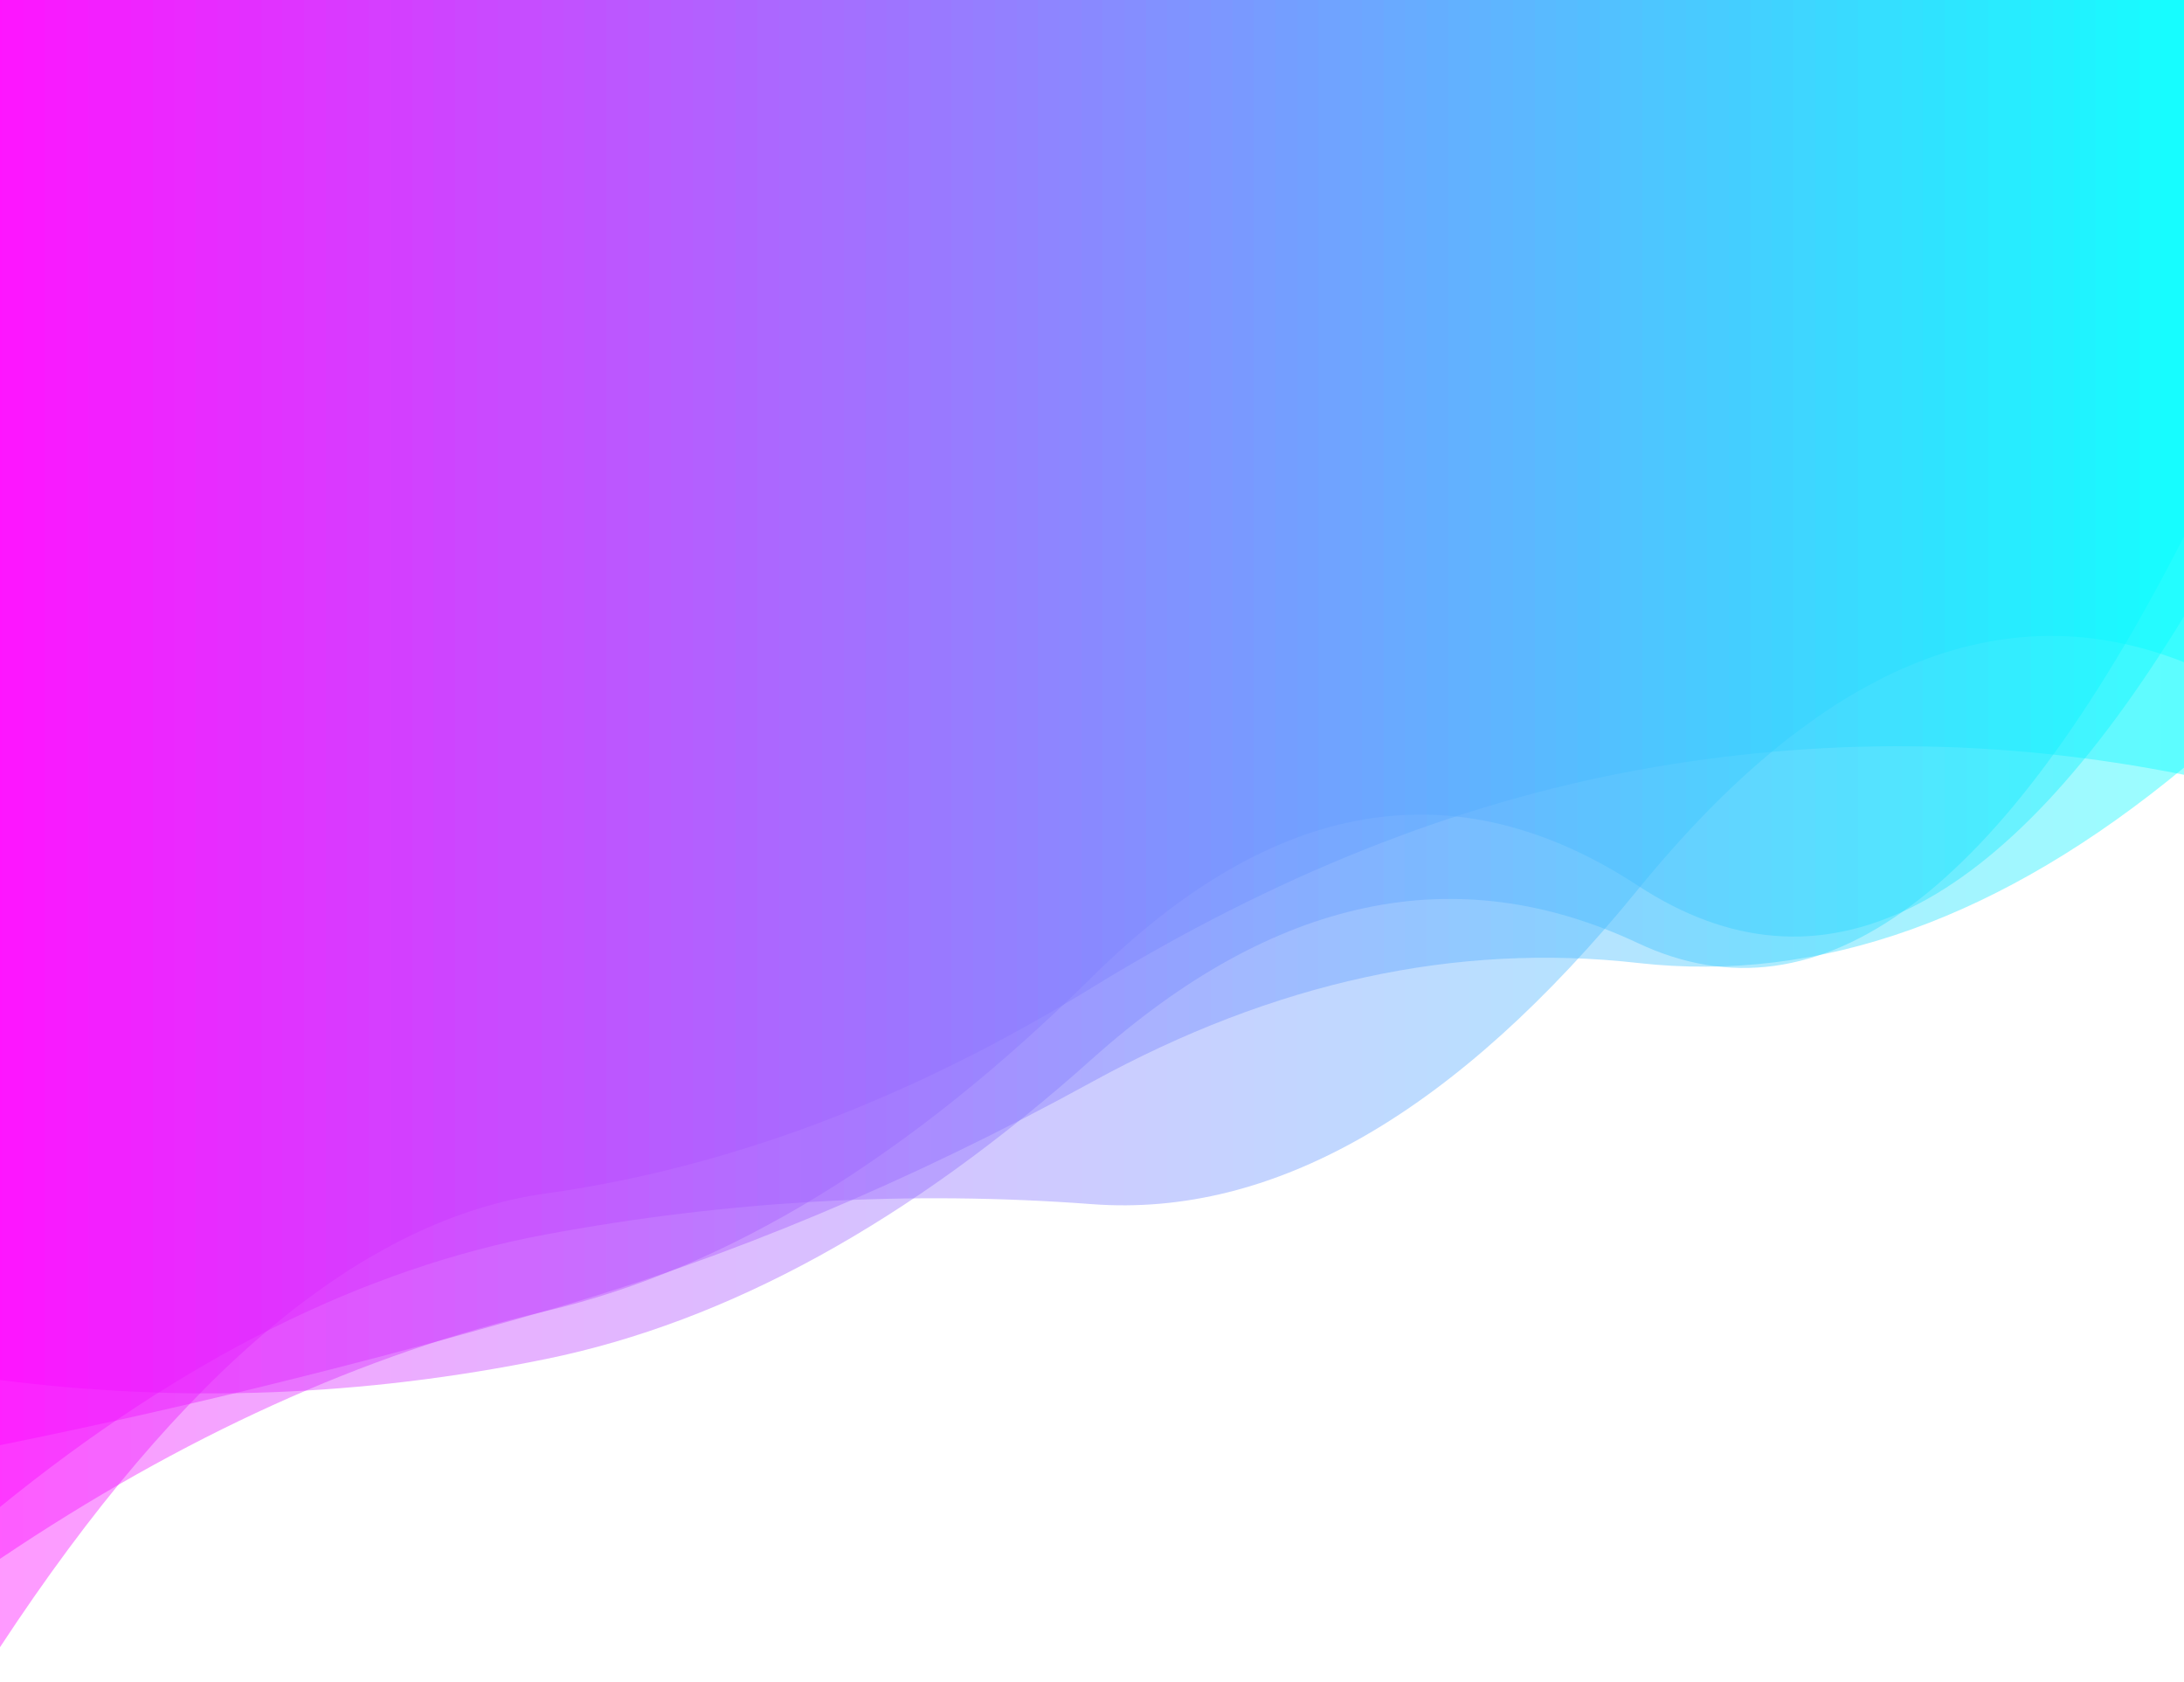 <?xml version="1.0" encoding="utf-8"?><svg xmlns="http://www.w3.org/2000/svg" xmlns:xlink="http://www.w3.org/1999/xlink" width="1240" height="955" preserveAspectRatio="xMidYMid" viewBox="0 0 1240 955" style="z-index:1;margin-right:-2px;display:block;background-color:rgb(255, 255, 255);animation-play-state:paused" ><g transform="translate(620,477.5) scale(1,1) translate(-620,-477.5)" style="animation-play-state:paused" ><linearGradient id="lg-0.4076671324492589" x1="0" x2="1" y1="0" y2="0" style="animation-play-state:paused" ><stop stop-color="#ff00ff" offset="0" style="animation-play-state:paused" ></stop>

  
<stop stop-color="#00ffff" offset="1" style="animation-play-state:paused" ></stop></linearGradient>
<path d="M0 0L0 783.381Q155 803.143 310 771.448T620 601.151T930 535.385T1240 304.562L1240 0Z" fill="url(#lg-0.4076671324492589)" opacity="0.4" style="opacity:0.4;animation-play-state:paused" ></path>
<path d="M0 0L0 855.449Q155 729.53 310 700.727T620 683.544T930 504.889T1240 375.917L1240 0Z" fill="url(#lg-0.4076671324492589)" opacity="0.4" style="opacity:0.4;animation-play-state:paused" ></path>
<path d="M0 0L0 935.051Q155 699.104 310 677.464T620 560.612T930 437.101T1240 439.804L1240 0Z" fill="url(#lg-0.4076671324492589)" opacity="0.4" style="opacity:0.4;animation-play-state:paused" ></path>
<path d="M0 0L0 884.896Q155 780.629 310 744.232T620 554.628T930 502.769T1240 349.89L1240 0Z" fill="url(#lg-0.4076671324492589)" opacity="0.4" style="opacity:0.4;animation-play-state:paused" ></path>
<path d="M0 0L0 820.365Q155 788.945 310 744.07T620 614.173T930 546.64T1240 435.735L1240 0Z" fill="url(#lg-0.4076671324492589)" opacity="0.4" style="opacity:0.4;animation-play-state:paused" ></path></g></svg>
